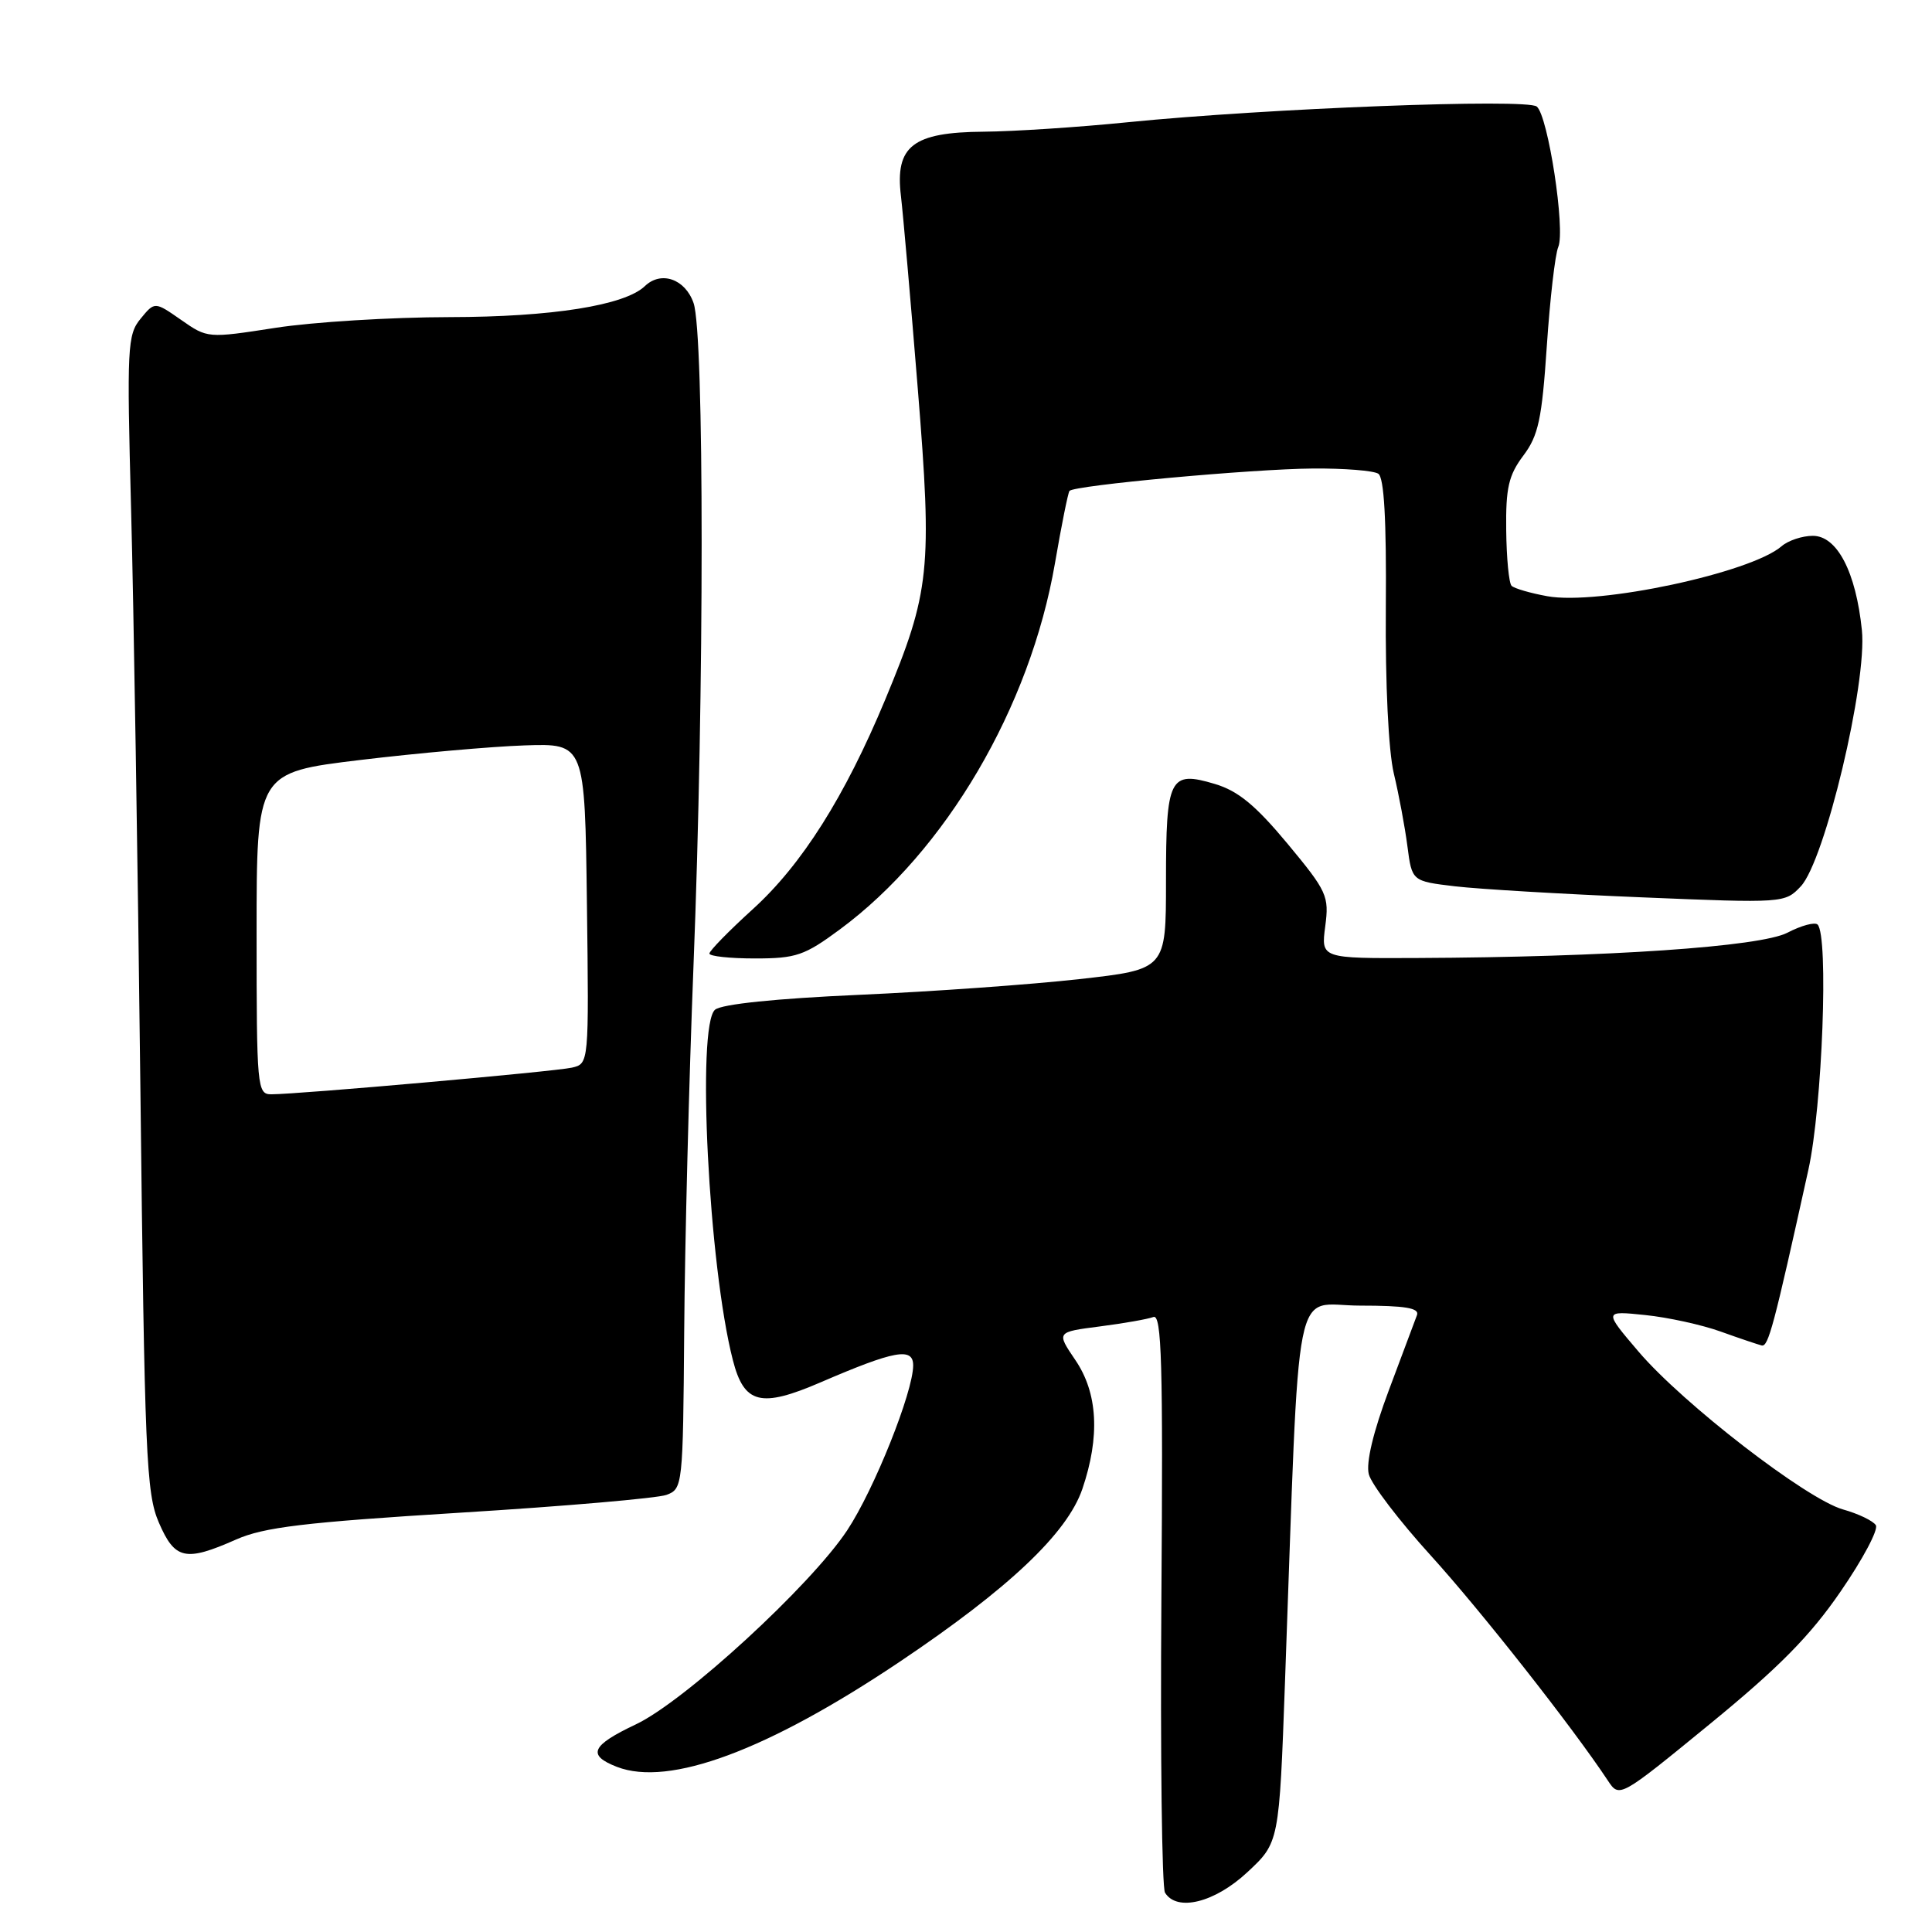 <?xml version="1.0" encoding="UTF-8" standalone="no"?>
<!DOCTYPE svg PUBLIC "-//W3C//DTD SVG 1.1//EN" "http://www.w3.org/Graphics/SVG/1.1/DTD/svg11.dtd" >
<svg xmlns="http://www.w3.org/2000/svg" xmlns:xlink="http://www.w3.org/1999/xlink" version="1.1" viewBox="0 0 256 256">
 <g >
 <path fill="currentColor"
d=" M 165.29 248.07 C 169.50 244.15 169.50 244.15 170.27 222.82 C 172.28 167.60 171.20 173.00 180.21 173.00 C 186.19 173.00 188.10 173.32 187.76 174.25 C 187.50 174.94 185.83 179.42 184.03 184.21 C 181.96 189.73 180.99 193.80 181.37 195.33 C 181.70 196.66 185.40 201.51 189.59 206.12 C 196.22 213.42 208.35 228.84 213.04 235.92 C 214.58 238.25 214.58 238.25 226.58 228.43 C 235.71 220.96 239.85 216.77 243.89 210.88 C 246.82 206.63 248.92 202.68 248.56 202.10 C 248.21 201.53 246.25 200.58 244.21 200.01 C 239.38 198.65 223.01 186.01 217.11 179.09 C 212.50 173.68 212.50 173.68 218.00 174.25 C 221.03 174.56 225.53 175.55 228.00 176.44 C 230.47 177.33 232.92 178.15 233.43 178.28 C 234.31 178.49 235.02 175.83 239.62 155.00 C 241.47 146.63 242.32 124.00 240.84 122.51 C 240.48 122.15 238.68 122.63 236.84 123.59 C 233.25 125.45 213.01 126.83 187.77 126.94 C 175.04 127.00 175.04 127.00 175.60 122.75 C 176.13 118.73 175.86 118.13 170.60 111.79 C 166.36 106.70 164.06 104.80 160.98 103.88 C 154.97 102.08 154.50 103.01 154.50 116.78 C 154.50 128.45 154.50 128.45 143.00 129.74 C 136.68 130.45 123.55 131.39 113.84 131.82 C 102.82 132.31 95.64 133.05 94.75 133.79 C 92.28 135.84 93.90 167.78 97.11 180.23 C 98.60 186.04 100.80 186.59 108.75 183.16 C 118.54 178.94 121.00 178.49 121.00 180.92 C 121.00 184.44 115.83 197.38 112.26 202.77 C 107.43 210.08 90.72 225.43 84.27 228.48 C 78.33 231.29 77.76 232.57 81.75 234.12 C 88.66 236.79 101.69 231.95 119.22 220.19 C 133.68 210.48 141.41 203.17 143.42 197.29 C 145.78 190.34 145.47 184.58 142.48 180.20 C 139.97 176.50 139.97 176.50 145.73 175.76 C 148.91 175.35 152.10 174.79 152.83 174.51 C 153.93 174.09 154.12 180.63 153.89 211.79 C 153.74 232.57 153.96 250.12 154.37 250.79 C 155.95 253.35 160.96 252.11 165.29 248.07 Z  M 31.27 204.00 C 34.98 202.36 40.28 201.72 60.96 200.44 C 74.80 199.59 87.11 198.52 88.31 198.08 C 90.46 197.29 90.50 196.88 90.66 176.39 C 90.74 164.90 91.30 143.12 91.89 128.00 C 93.33 91.58 93.33 44.25 91.90 40.15 C 90.79 36.96 87.60 35.85 85.45 37.91 C 82.78 40.47 73.12 42.00 59.57 42.02 C 51.83 42.03 41.45 42.67 36.50 43.44 C 27.53 44.83 27.49 44.83 24.00 42.39 C 20.50 39.95 20.50 39.95 18.63 42.23 C 16.88 44.35 16.80 46.00 17.37 67.50 C 17.71 80.15 18.26 114.58 18.60 144.00 C 19.16 192.90 19.37 197.87 21.05 201.75 C 23.17 206.66 24.56 206.97 31.27 204.00 Z  M 111.29 123.15 C 125.31 112.79 136.50 93.73 139.79 74.62 C 140.65 69.60 141.52 65.30 141.71 65.05 C 142.30 64.31 165.91 62.14 174.00 62.08 C 178.12 62.05 182.01 62.36 182.63 62.77 C 183.40 63.27 183.72 68.85 183.63 80.50 C 183.55 90.67 183.98 99.51 184.69 102.50 C 185.35 105.25 186.16 109.58 186.49 112.13 C 187.09 116.76 187.09 116.76 192.79 117.44 C 195.93 117.81 207.05 118.47 217.50 118.90 C 236.35 119.68 236.52 119.67 238.61 117.45 C 241.80 114.07 247.43 90.47 246.71 83.50 C 245.92 75.79 243.43 71.00 240.21 71.00 C 238.81 71.00 236.95 71.62 236.08 72.37 C 232.01 75.91 211.74 80.23 205.02 79.00 C 202.76 78.59 200.64 77.97 200.29 77.62 C 199.94 77.27 199.62 73.95 199.58 70.24 C 199.51 64.65 199.90 62.97 201.85 60.37 C 203.85 57.71 204.31 55.54 204.96 45.87 C 205.38 39.62 206.06 33.70 206.48 32.72 C 207.44 30.45 205.13 15.35 203.63 14.12 C 202.32 13.03 167.83 14.36 149.50 16.19 C 142.90 16.86 134.29 17.42 130.36 17.45 C 120.94 17.52 118.58 19.35 119.38 25.98 C 119.67 28.47 120.68 39.94 121.61 51.49 C 123.55 75.52 123.24 78.41 117.28 92.74 C 111.94 105.56 106.26 114.56 99.75 120.47 C 96.59 123.34 94.00 125.99 94.00 126.35 C 94.00 126.71 96.72 127.00 100.04 127.00 C 105.48 127.00 106.60 126.62 111.29 123.15 Z  M 34.00 123.68 C 34.00 102.36 34.00 102.36 47.75 100.70 C 55.31 99.79 65.10 98.92 69.50 98.77 C 77.50 98.50 77.50 98.50 77.77 119.73 C 78.04 140.95 78.04 140.95 75.77 141.47 C 73.47 141.99 39.54 145.00 35.95 145.00 C 34.08 145.00 34.00 144.15 34.00 123.68 Z "/>
</g>
</svg>